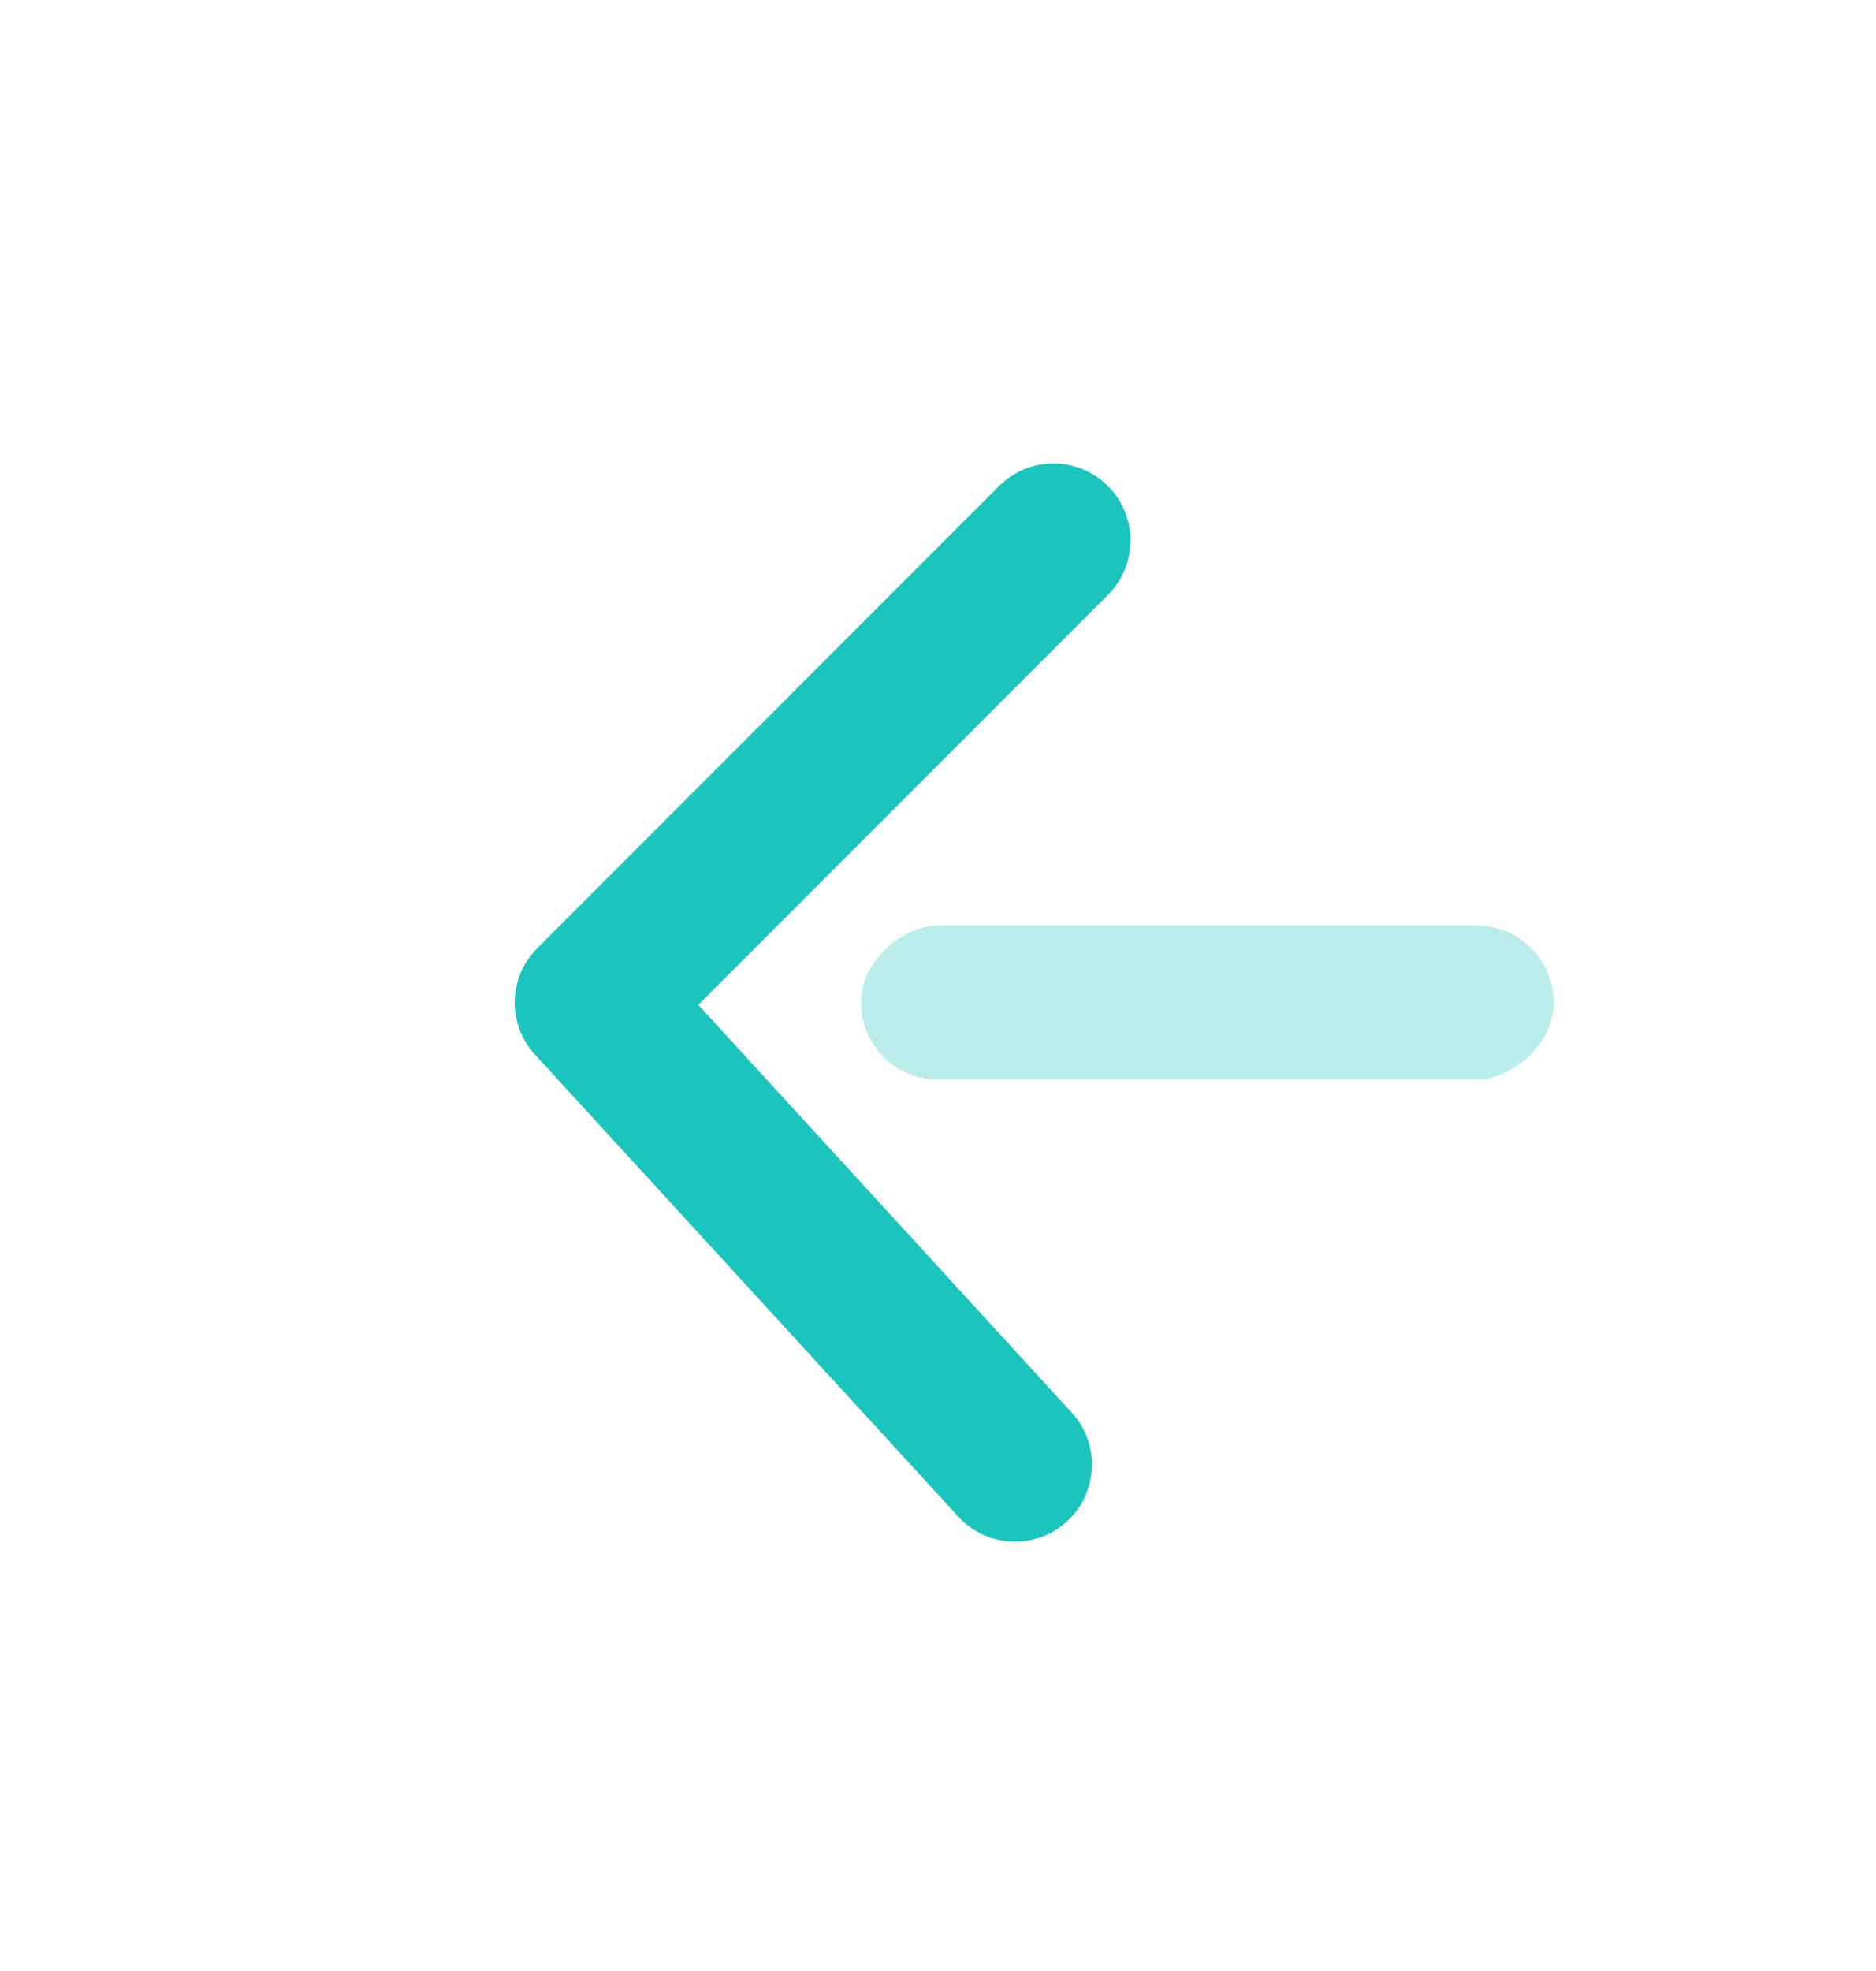 <svg width="20" height="21" viewBox="0 0 20 21" fill="none" xmlns="http://www.w3.org/2000/svg">
<rect opacity="0.3" x="16.564" y="9.861" width="1.641" height="7.385" rx="0.821" transform="rotate(90 16.564 9.861)" fill="#1BC5BD"/>
<path d="M11.811 6.339C12.132 6.018 12.132 5.499 11.811 5.178C11.491 4.858 10.971 4.858 10.651 5.178L5.728 10.102C5.417 10.412 5.406 10.912 5.703 11.236L10.216 16.159C10.522 16.493 11.041 16.516 11.375 16.21C11.709 15.903 11.732 15.384 11.425 15.05L7.444 10.706L11.811 6.339Z" fill="#1BC5BD"/>
</svg>

